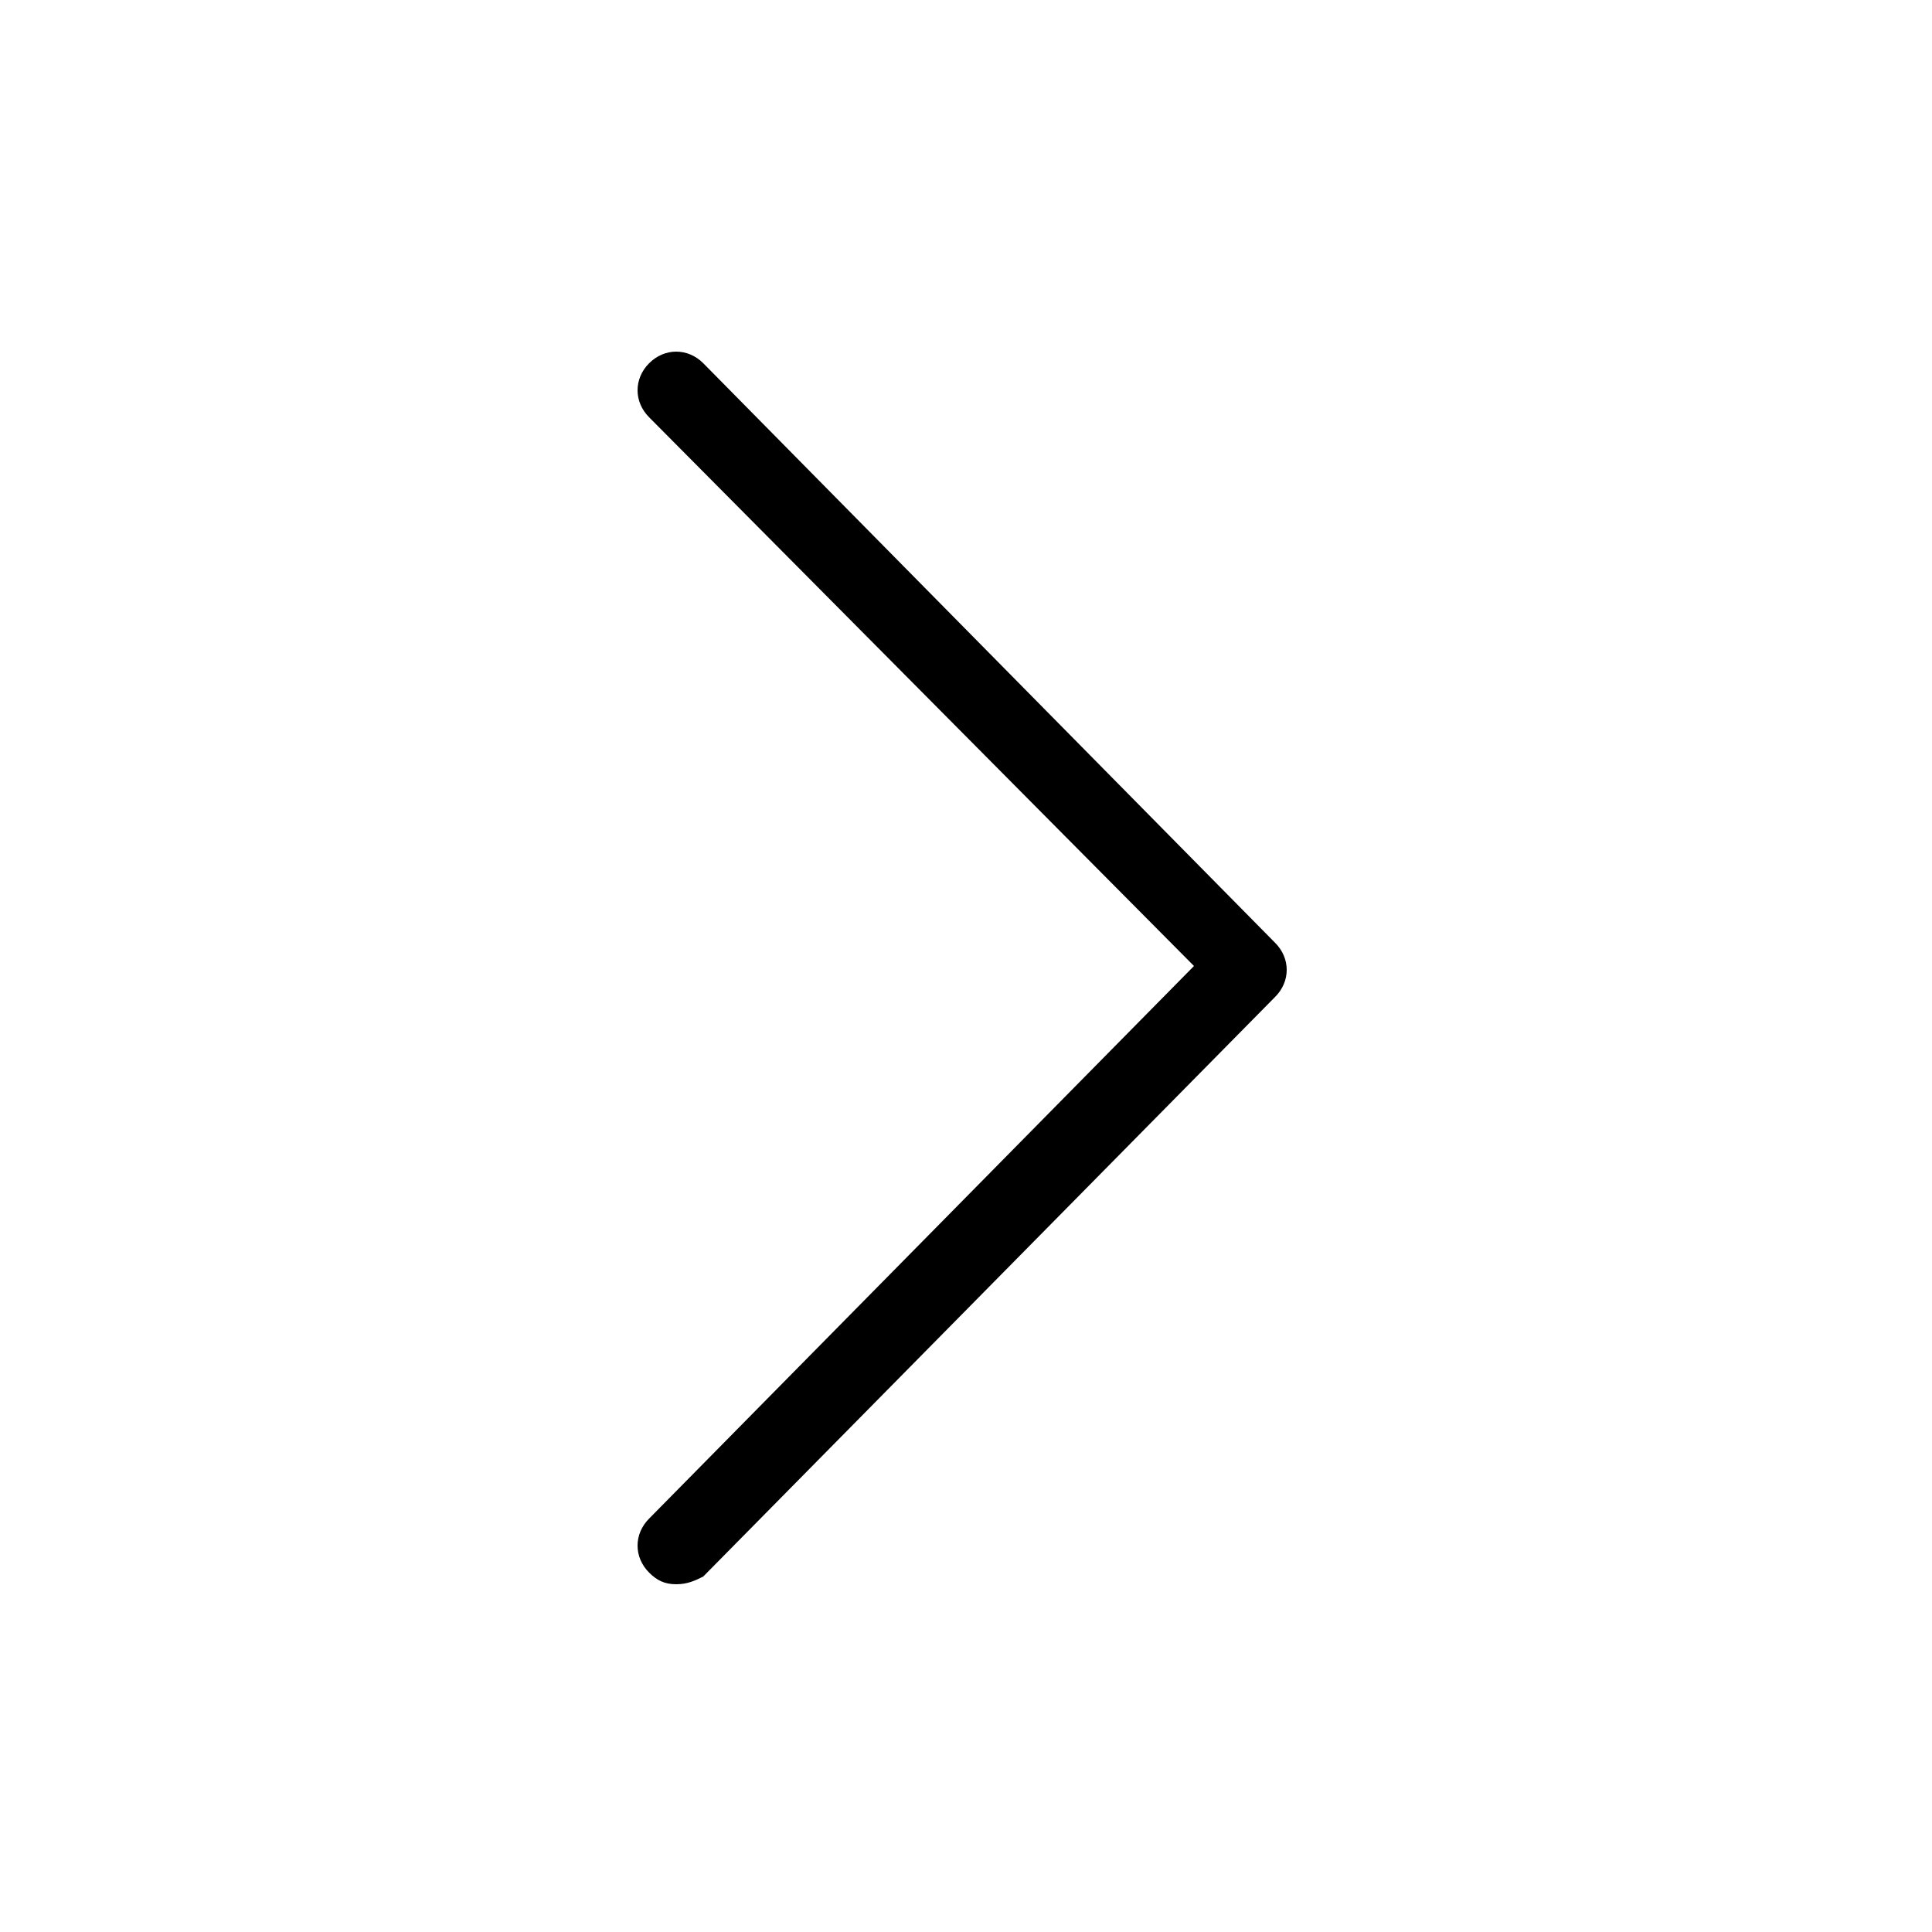 <?xml version="1.0" encoding="utf-8"?>
<!-- Generator: Adobe Illustrator 19.0.0, SVG Export Plug-In . SVG Version: 6.00 Build 0)  -->
<svg version="1.1" id="Layer_1" xmlns="http://www.w3.org/2000/svg" xmlns:xlink="http://www.w3.org/1999/xlink" x="0px" y="0px"
	 viewBox="0 0 50 50" style="enable-background:new 0 0 50 50;" xml:space="preserve">
<path d="M17.5,41c-0.3,0-0.5-0.1-0.7-0.3c-0.4-0.4-0.4-1,0-1.4L30.9,25L16.8,10.8c-0.4-0.4-0.4-1,0-1.4c0.4-0.4,1-0.4,1.4,0l14.8,15
	c0.4,0.4,0.4,1,0,1.4l-14.8,15C18,40.9,17.8,41,17.5,41z"/>
</svg>

